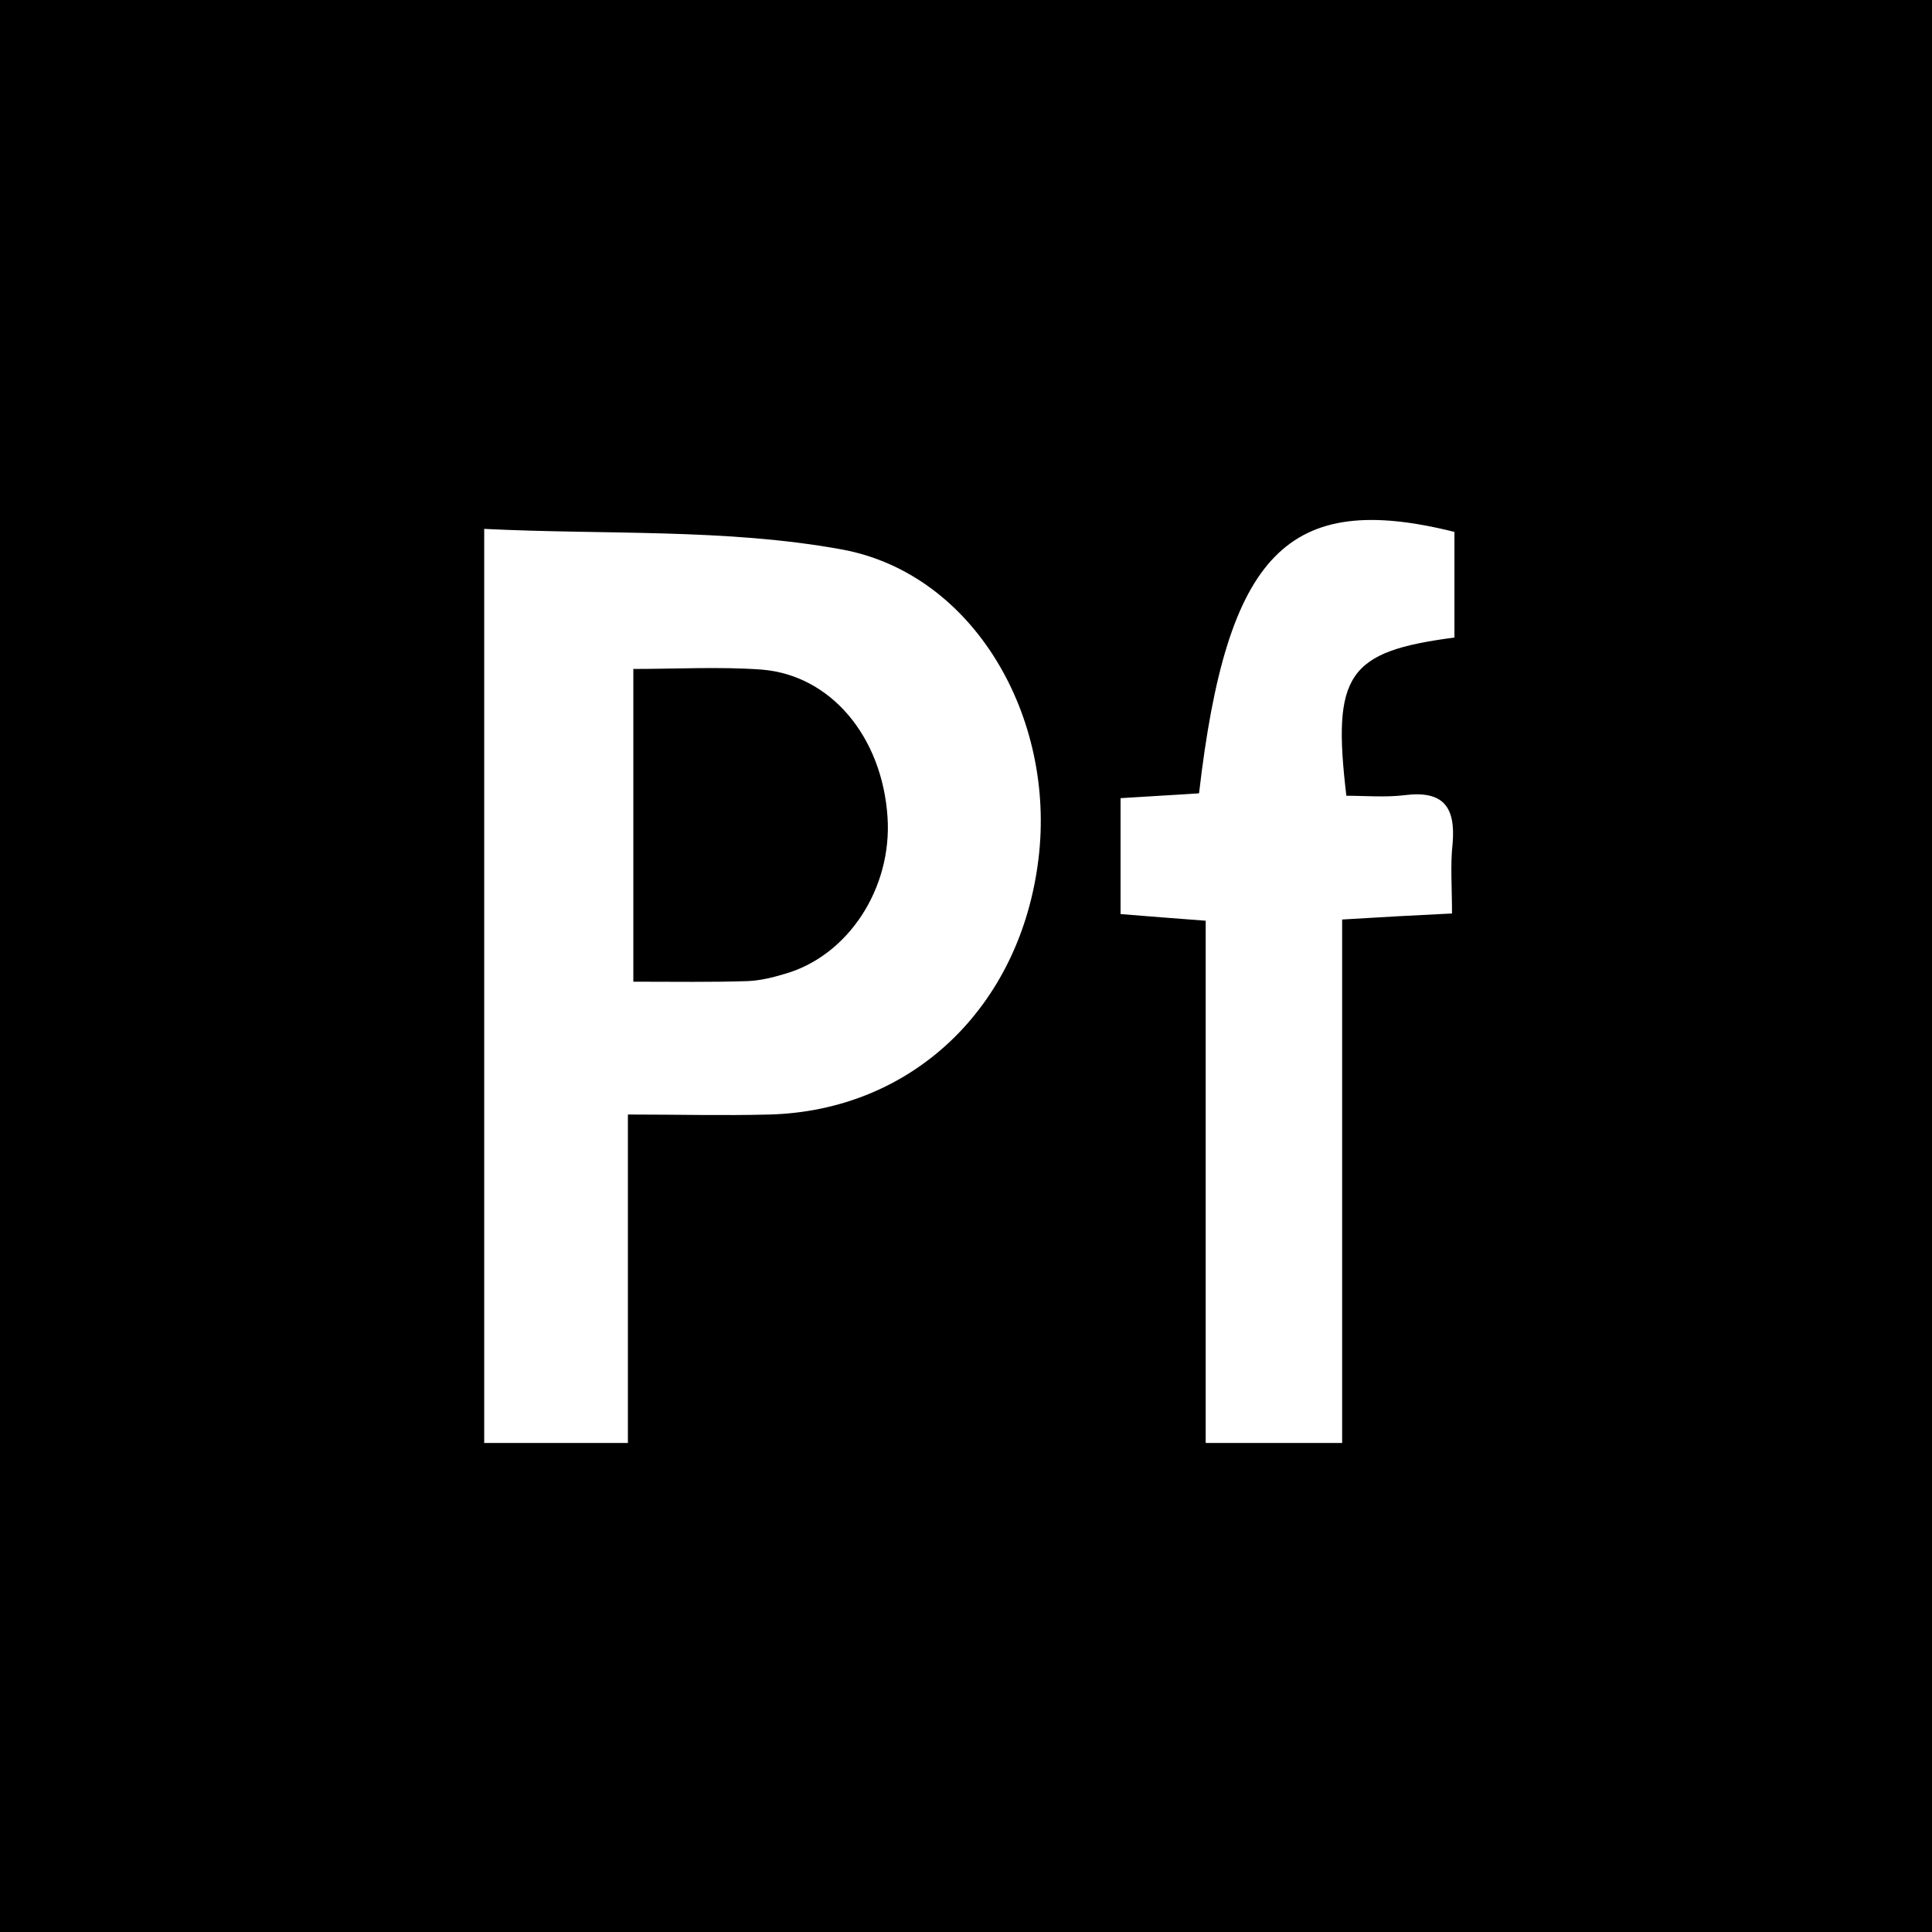 <?xml version="1.0" encoding="utf-8"?>
<!-- Generator: Adobe Illustrator 23.0.3, SVG Export Plug-In . SVG Version: 6.00 Build 0)  -->
<svg version="1.1" id="Layer_1" xmlns="http://www.w3.org/2000/svg" xmlns:xlink="http://www.w3.org/1999/xlink" x="0px" y="0px"
	 viewBox="0 0 32 32" style="enable-background:new 0 0 32 32;" xml:space="preserve" width="32" height="32">
<g>
	<path d="M0,0c0,10.69,0,21.32,0,32c10.73,0,21.4,0,32.11,0c0-10.7,0-21.35,0-32C21.37,0,10.69,0,0,0z M17.2,14.23
		c-0.3,2.46-2.1,4.17-4.46,4.23c-0.75,0.02-1.5,0-2.34,0c0,1.85,0,3.62,0,5.44c-0.83,0-1.58,0-2.38,0c0-4.99,0-9.96,0-15.14
		c2,0.1,4-0.01,5.92,0.34C16.13,9.5,17.49,11.88,17.2,14.23z M24.09,10.56c-1.77,0.23-2.03,0.61-1.79,2.62
		c0.31,0,0.65,0.03,0.97-0.01c0.64-0.08,0.84,0.2,0.79,0.8c-0.04,0.36-0.01,0.73-0.01,1.16c-0.62,0.03-1.17,0.06-1.82,0.1
		c0,2.9,0,5.76,0,8.67c-0.78,0-1.48,0-2.26,0c0-2.87,0-5.73,0-8.65c-0.51-0.04-0.94-0.07-1.41-0.11c0-0.65,0-1.26,0-1.92
		c0.45-0.03,0.86-0.05,1.3-0.08c0.46-3.98,1.47-5.02,4.23-4.33C24.09,9.39,24.09,9.98,24.09,10.56z"/>
	<path d="M12.61,11.09c-0.7-0.05-1.4-0.01-2.12-0.01c0,1.79,0,3.48,0,5.18c0.7,0,1.3,0.01,1.9-0.01c0.21-0.01,0.41-0.06,0.61-0.12
		c1.05-0.3,1.78-1.42,1.7-2.6C14.61,12.2,13.76,11.18,12.61,11.09z"/>
</g>
</svg>
